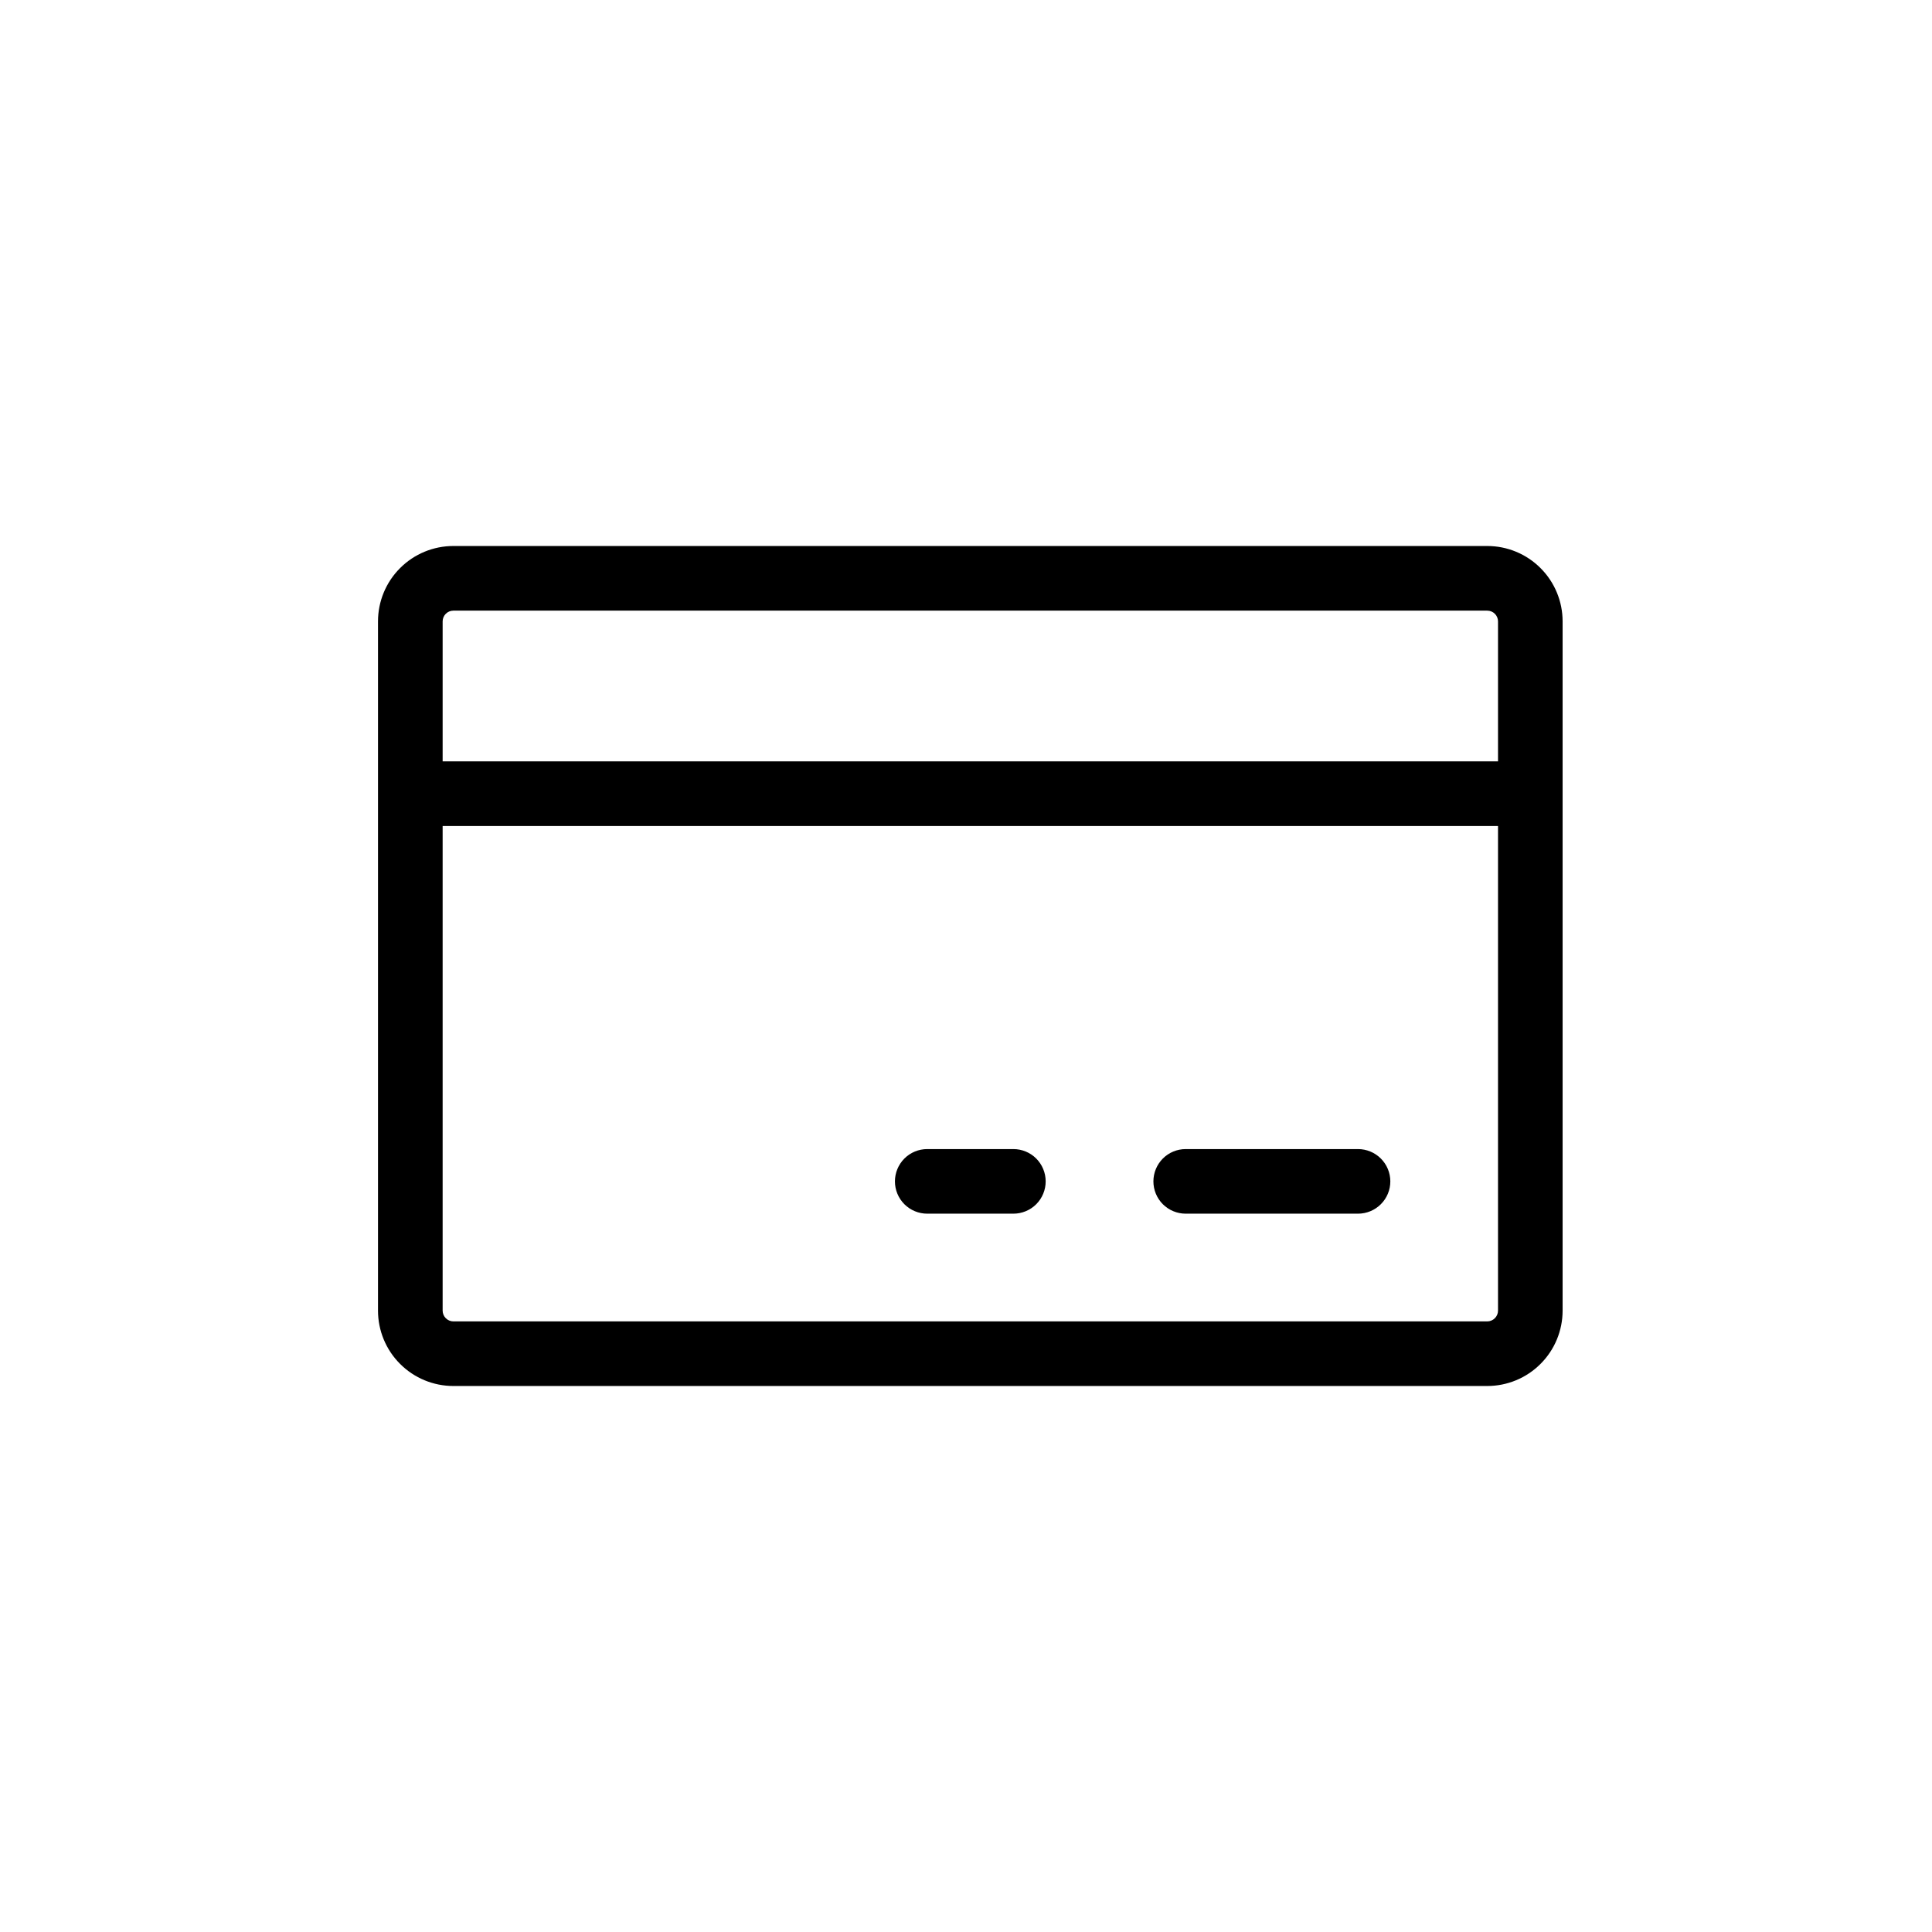 <svg width="46" height="46" viewBox="0 0 46 46" fill="none" xmlns="http://www.w3.org/2000/svg">
<path d="M35.41 13H10.795C10.319 13 9.862 13.189 9.526 13.526C9.189 13.862 9 14.319 9 14.795V31.205C9 31.681 9.189 32.138 9.526 32.474C9.862 32.811 10.319 33 10.795 33H35.41C35.886 33 36.343 32.811 36.679 32.474C37.016 32.138 37.205 31.681 37.205 31.205V14.795C37.205 14.319 37.016 13.862 36.679 13.526C36.343 13.189 35.886 13 35.41 13ZM10.795 14.539H35.41C35.478 14.539 35.544 14.566 35.592 14.614C35.64 14.662 35.667 14.727 35.667 14.795V18.128H10.539V14.795C10.539 14.727 10.566 14.662 10.614 14.614C10.662 14.566 10.727 14.539 10.795 14.539ZM35.41 31.462H10.795C10.727 31.462 10.662 31.434 10.614 31.386C10.566 31.338 10.539 31.273 10.539 31.205V19.667H35.667V31.205C35.667 31.273 35.64 31.338 35.592 31.386C35.544 31.434 35.478 31.462 35.41 31.462ZM33.103 28.128C33.103 28.332 33.022 28.528 32.877 28.672C32.733 28.816 32.537 28.897 32.333 28.897H28.231C28.027 28.897 27.831 28.816 27.687 28.672C27.543 28.528 27.462 28.332 27.462 28.128C27.462 27.924 27.543 27.729 27.687 27.584C27.831 27.44 28.027 27.359 28.231 27.359H32.333C32.537 27.359 32.733 27.44 32.877 27.584C33.022 27.729 33.103 27.924 33.103 28.128ZM24.897 28.128C24.897 28.332 24.816 28.528 24.672 28.672C24.528 28.816 24.332 28.897 24.128 28.897H22.077C21.873 28.897 21.677 28.816 21.533 28.672C21.389 28.528 21.308 28.332 21.308 28.128C21.308 27.924 21.389 27.729 21.533 27.584C21.677 27.44 21.873 27.359 22.077 27.359H24.128C24.332 27.359 24.528 27.44 24.672 27.584C24.816 27.729 24.897 27.924 24.897 28.128Z" fill="black"/>
</svg>
